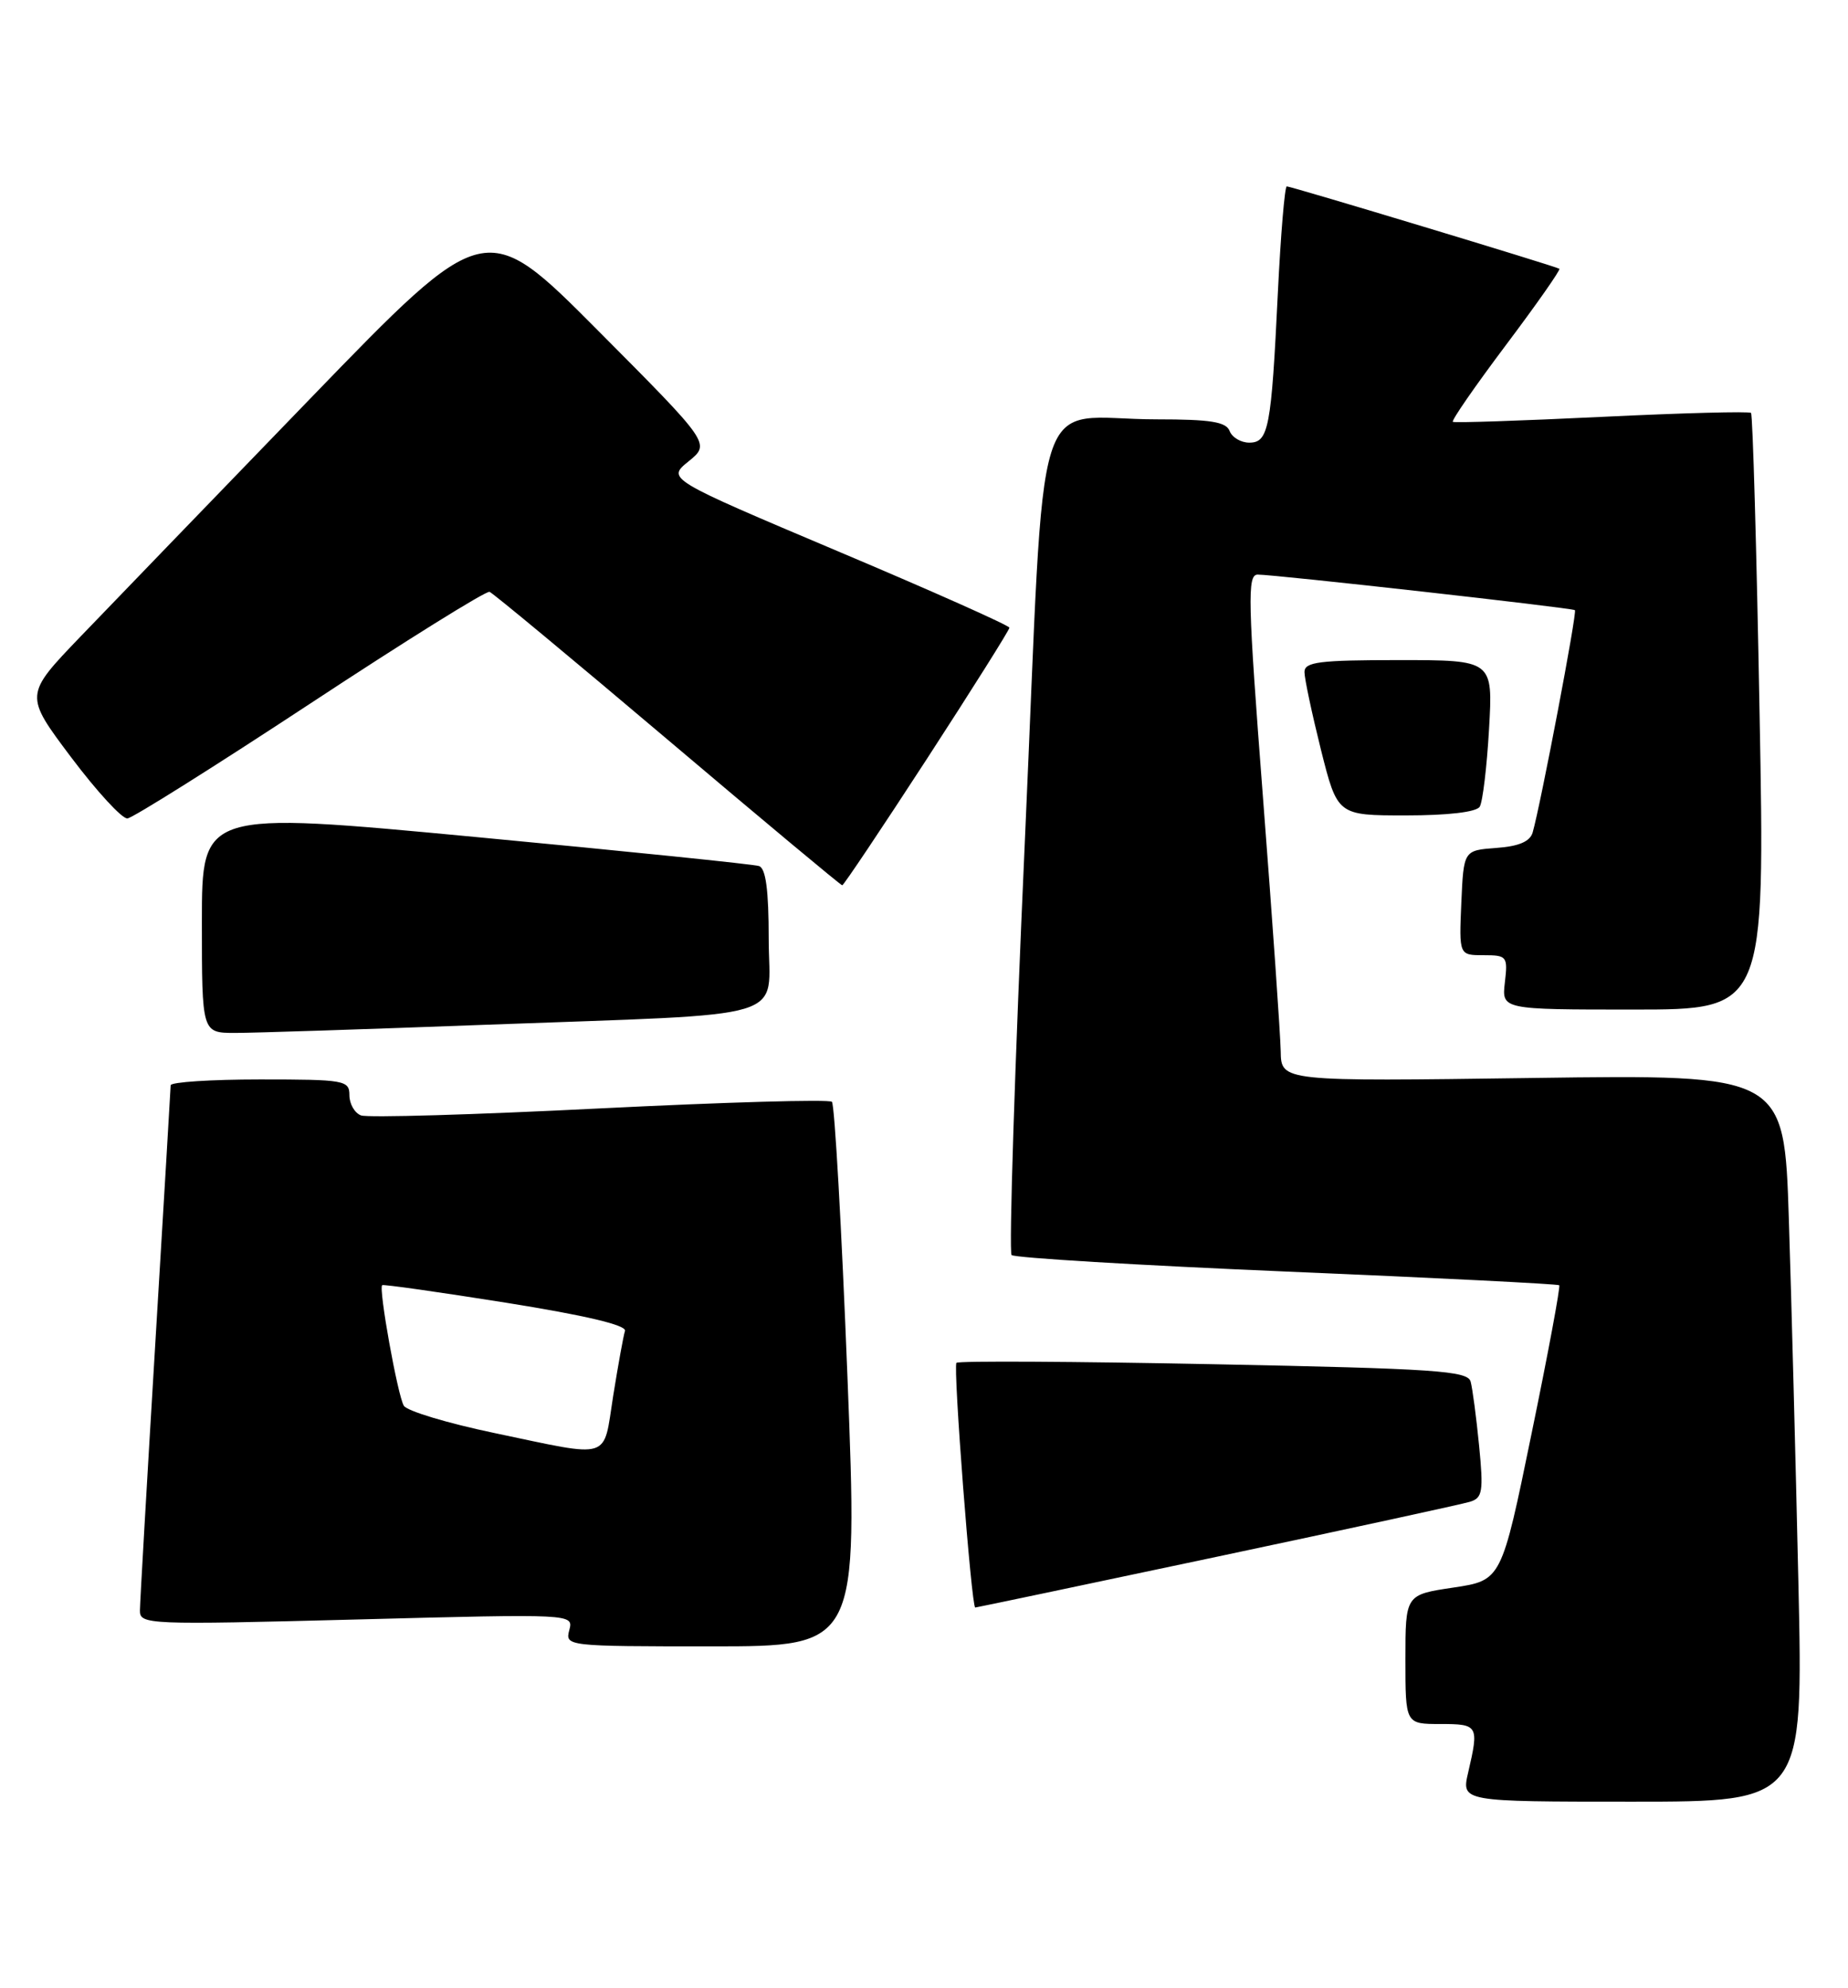 <?xml version="1.0" encoding="UTF-8" standalone="no"?>
<!DOCTYPE svg PUBLIC "-//W3C//DTD SVG 1.1//EN" "http://www.w3.org/Graphics/SVG/1.1/DTD/svg11.dtd" >
<svg xmlns="http://www.w3.org/2000/svg" xmlns:xlink="http://www.w3.org/1999/xlink" version="1.1" viewBox="0 0 238 256">
 <g >
 <path fill="currentColor"
d=" M 231.61 203.75 C 231.26 188.21 230.71 167.14 230.38 156.93 C 229.78 138.36 229.78 138.36 197.39 138.81 C 165.00 139.26 165.00 139.26 164.94 135.38 C 164.90 133.25 163.88 118.56 162.66 102.75 C 160.70 77.26 160.62 74.00 161.97 73.99 C 164.13 73.98 202.43 78.27 202.83 78.57 C 203.14 78.81 198.43 103.55 197.39 107.19 C 197.05 108.37 195.61 108.98 192.70 109.19 C 188.50 109.50 188.50 109.50 188.20 116.25 C 187.91 123.00 187.91 123.00 191.06 123.00 C 194.08 123.00 194.20 123.15 193.81 126.50 C 193.40 130.00 193.40 130.00 210.36 130.00 C 227.32 130.00 227.32 130.00 226.61 91.79 C 226.23 70.77 225.73 53.39 225.51 53.17 C 225.28 52.95 216.64 53.18 206.30 53.68 C 195.96 54.18 187.32 54.47 187.11 54.32 C 186.89 54.17 189.97 49.73 193.94 44.44 C 197.91 39.16 201.01 34.73 200.83 34.61 C 200.36 34.29 166.30 24.00 165.72 24.00 C 165.46 24.00 164.94 30.19 164.57 37.75 C 163.73 55.16 163.38 57.00 160.89 57.00 C 159.82 57.00 158.68 56.33 158.36 55.50 C 157.91 54.32 155.89 54.00 149.02 54.00 C 132.64 54.00 134.72 47.38 132.00 108.07 C 130.69 137.16 129.92 161.25 130.28 161.61 C 130.64 161.97 146.59 162.93 165.72 163.74 C 184.85 164.54 200.64 165.34 200.81 165.50 C 200.98 165.66 199.38 174.27 197.24 184.64 C 193.37 203.50 193.37 203.50 187.18 204.43 C 181.00 205.35 181.00 205.35 181.00 213.68 C 181.00 222.00 181.00 222.00 185.50 222.00 C 190.39 222.00 190.49 222.18 189.08 228.25 C 188.21 232.00 188.21 232.00 210.22 232.00 C 232.24 232.00 232.24 232.00 231.61 203.75 Z  M 109.14 177.25 C 108.39 158.14 107.49 142.22 107.14 141.88 C 106.79 141.54 93.33 141.93 77.24 142.73 C 61.15 143.54 47.31 143.95 46.49 143.63 C 45.67 143.32 45.00 142.15 45.00 141.03 C 45.00 139.11 44.39 139.00 33.50 139.00 C 27.18 139.00 21.99 139.34 21.98 139.75 C 21.97 140.16 21.08 155.12 20.00 173.00 C 18.92 190.88 18.03 206.35 18.02 207.38 C 18.00 209.20 18.98 209.24 45.93 208.54 C 73.86 207.81 73.86 207.81 73.32 209.90 C 72.77 211.98 72.97 212.00 91.63 212.00 C 110.50 212.00 110.50 212.00 109.14 177.25 Z  M 156.68 200.47 C 173.63 196.88 188.32 193.69 189.32 193.38 C 190.93 192.89 191.07 192.06 190.49 186.16 C 190.13 182.50 189.64 178.79 189.40 177.91 C 189.02 176.52 184.94 176.24 156.31 175.67 C 138.34 175.31 123.44 175.23 123.18 175.49 C 122.72 175.95 125.11 207.00 125.60 207.00 C 125.74 207.00 139.73 204.06 156.68 200.47 Z  M 62.50 131.96 C 102.82 130.46 99.00 131.62 99.00 120.91 C 99.00 114.62 98.63 111.81 97.75 111.52 C 97.06 111.29 80.64 109.61 61.25 107.78 C 26.00 104.45 26.00 104.45 26.00 118.72 C 26.00 133.00 26.00 133.00 30.25 133.01 C 32.59 133.01 47.10 132.54 62.50 131.96 Z  M 119.40 97.68 C 125.23 88.70 130.00 81.12 130.00 80.83 C 130.00 80.55 120.07 76.12 107.94 71.00 C 85.88 61.67 85.88 61.67 88.69 59.40 C 91.50 57.12 91.50 57.12 77.01 42.56 C 62.52 28.00 62.52 28.00 40.03 51.25 C 27.66 64.04 14.30 77.88 10.34 82.00 C 3.14 89.50 3.14 89.50 9.15 97.50 C 12.46 101.90 15.72 105.45 16.41 105.39 C 17.09 105.33 27.68 98.67 39.95 90.60 C 52.22 82.52 62.61 76.05 63.05 76.21 C 63.48 76.37 73.81 84.94 85.99 95.25 C 98.17 105.56 108.29 114.00 108.47 114.00 C 108.65 114.00 113.57 106.65 119.40 97.68 Z  M 190.57 103.88 C 190.95 103.27 191.49 98.77 191.77 93.88 C 192.28 85.00 192.28 85.00 180.14 85.00 C 169.89 85.00 168.00 85.24 168.00 86.54 C 168.00 87.38 168.96 91.88 170.12 96.54 C 172.25 105.00 172.25 105.00 181.06 105.00 C 186.49 105.00 190.15 104.57 190.57 103.88 Z  M 63.63 184.52 C 57.66 183.27 52.43 181.70 52.01 181.02 C 51.22 179.74 48.73 165.90 49.22 165.49 C 49.37 165.36 56.55 166.38 65.17 167.75 C 75.38 169.38 80.72 170.64 80.49 171.38 C 80.29 171.99 79.61 175.76 78.97 179.75 C 77.64 188.14 78.96 187.73 63.63 184.52 Z "/>
</g>
</svg>